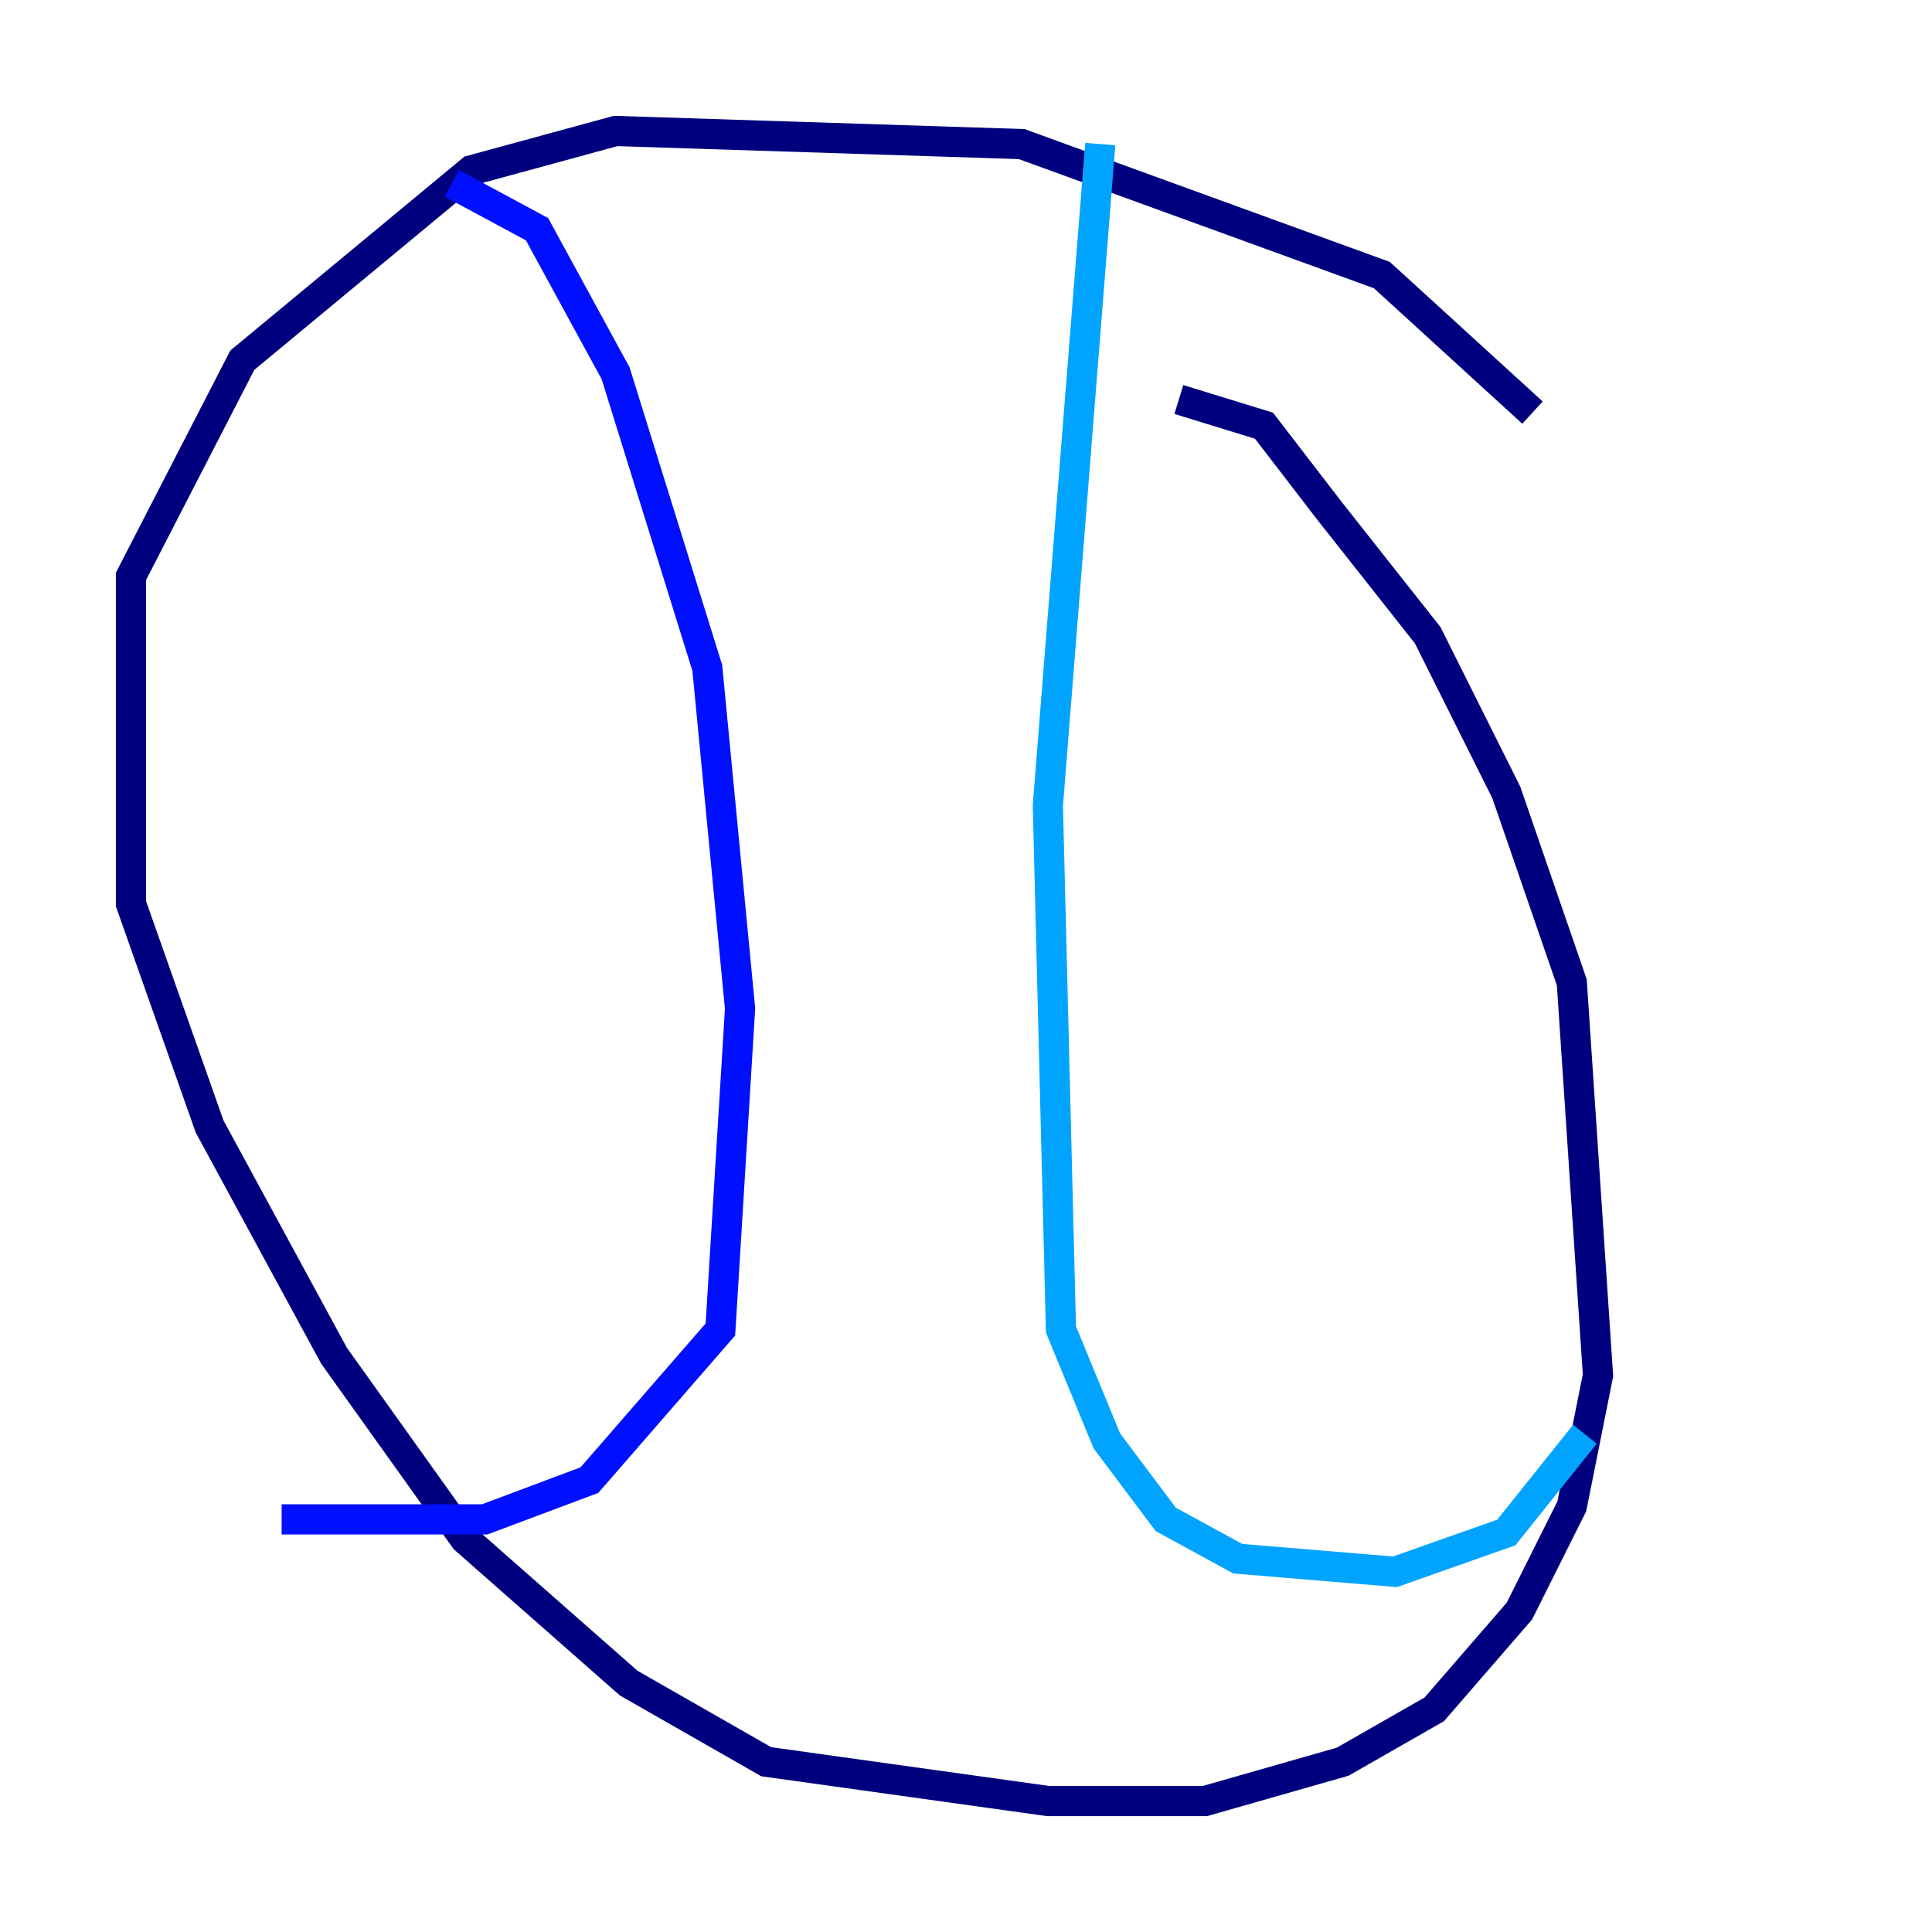 <?xml version="1.0" encoding="utf-8" ?>
<svg baseProfile="tiny" height="128" version="1.2" viewBox="0,0,128,128" width="128" xmlns="http://www.w3.org/2000/svg" xmlns:ev="http://www.w3.org/2001/xml-events" xmlns:xlink="http://www.w3.org/1999/xlink"><defs /><polyline fill="none" points="101.532,27.336 91.552,18.224 67.688,9.546 40.786,8.678 31.241,11.281 16.054,23.864 8.678,38.183 8.678,59.878 13.885,74.63 22.129,89.817 30.807,101.966 41.654,111.512 50.766,116.719 69.424,119.322 79.837,119.322 88.949,116.719 95.024,113.248 100.664,106.739 104.136,99.797 105.871,91.119 104.136,65.085 99.797,52.502 94.59,42.088 88.081,33.844 83.742,28.203 78.102,26.468" stroke="#00007f" stroke-width="2" /><polyline fill="none" points="29.939,12.149 35.58,15.186 40.786,24.732 46.861,44.258 49.031,66.82 47.729,88.081 39.051,98.061 32.108,100.664 18.658,100.664" stroke="#0010ff" stroke-width="2" /><polyline fill="none" points="72.895,9.546 69.424,53.37 70.291,88.081 73.329,95.458 77.234,100.664 82.007,103.268 92.42,104.136 99.797,101.532 105.003,95.024" stroke="#00a4ff" stroke-width="2" /><polyline fill="none" points="65.085,19.525 65.085,19.525" stroke="#3fffb7" stroke-width="2" /><polyline fill="none" points="65.085,38.183 65.085,38.183" stroke="#b7ff3f" stroke-width="2" /><polyline fill="none" points="66.82,68.556 66.82,68.556" stroke="#ffb900" stroke-width="2" /><polyline fill="none" points="65.085,82.875 65.085,82.875" stroke="#ff3000" stroke-width="2" /><polyline fill="none" points="64.217,100.664 64.217,100.664" stroke="#7f0000" stroke-width="2" /></svg>